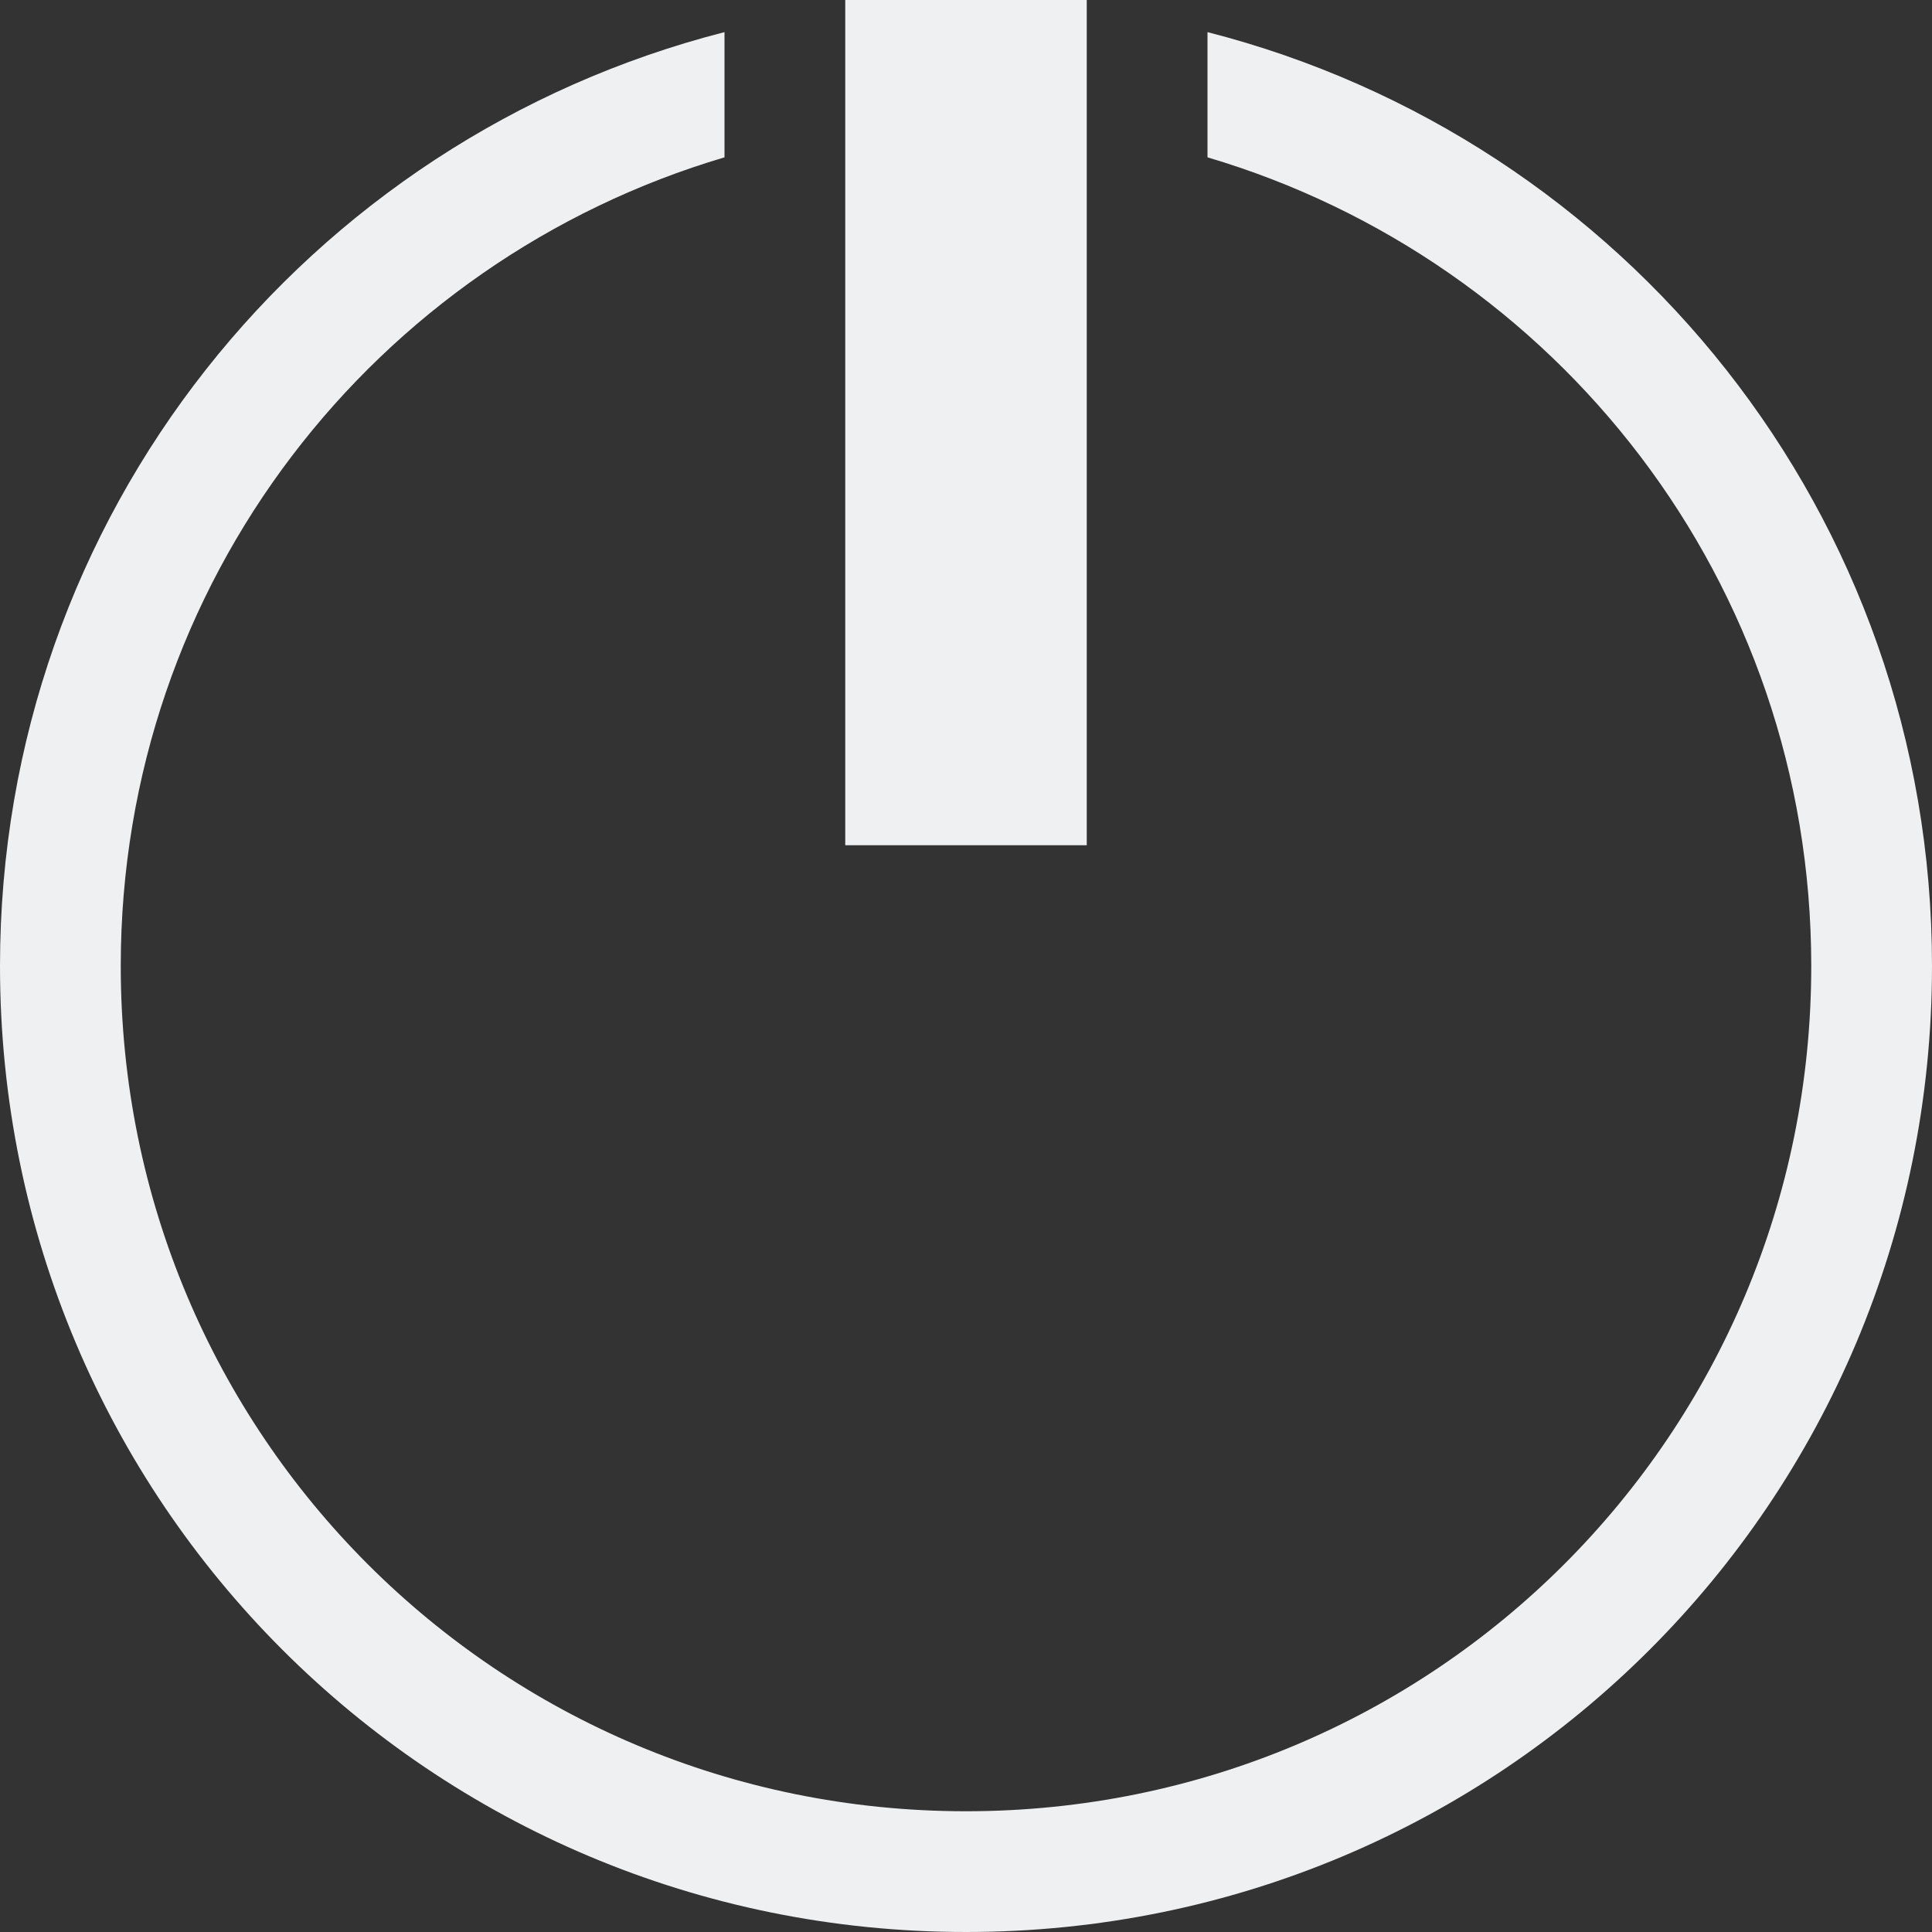 <?xml version="1.0" encoding="UTF-8" standalone="no"?>
<svg
   xmlns:dc="http://purl.org/dc/elements/1.1/"
   xmlns:cc="http://creativecommons.org/ns#"
   xmlns:rdf="http://www.w3.org/1999/02/22-rdf-syntax-ns#"
   xmlns:svg="http://www.w3.org/2000/svg"
   xmlns="http://www.w3.org/2000/svg"
   xmlns:sodipodi="http://sodipodi.sourceforge.net/DTD/sodipodi-0.dtd"
   xmlns:inkscape="http://www.inkscape.org/namespaces/inkscape"
   viewBox="0 0 16 16"
   version="1.1"
   id="svg6"
   sodipodi:docname="system-shutdown-symbolic.svg"
   inkscape:version="0.92.3 (2405546, 2018-03-11)">
  <rect x="0" y="0" width="16" height="16" fill="#333333" stroke="none"/>
  <sodipodi:namedview
     pagecolor="#ffffff"
     bordercolor="#666666"
     borderopacity="1"
     objecttolerance="10"
     gridtolerance="10"
     guidetolerance="10"
     inkscape:pageopacity="0"
     inkscape:pageshadow="2"
     inkscape:window-width="1920"
     inkscape:window-height="1021"
     id="namedview8"
     showgrid="false"
     inkscape:zoom="14.75"
     inkscape:cx="8"
     inkscape:cy="8"
     inkscape:window-x="0"
     inkscape:window-y="30"
     inkscape:window-maximized="1"
     inkscape:current-layer="svg6" />
  <defs
     id="defs3051">
    <style
       type="text/css"
       id="current-color-scheme">
      .ColorScheme-Text {
        color:#bebebe;
      }
      </style>
  </defs>
  <path
     inkscape:connector-curvature="0"
     style="color:#bebebe;fill:#eff0f1;fill-opacity:1;stroke:none"
     d="M 7,1.45e-7 V 7 h 2 V 1.45e-7 Z m -1,0.266 C 2.544,1.15 1.5e-7,4.261 1.5e-7,8 1.5e-7,12.432 3.568,16 8,16 12.432,16 16,12.432 16,8 16,4.261 13.456,1.15 10,0.266 V 1.303 c 2.895,0.857 5,3.517 5,6.697 C 15,11.878 11.878,15 8,15 c -3.878,0 -7,-3.122 -7,-7 0,-3.18 2.105,-5.84 5,-6.697 z"
     class="ColorScheme-Text"
     id="path4-3" />
</svg>
